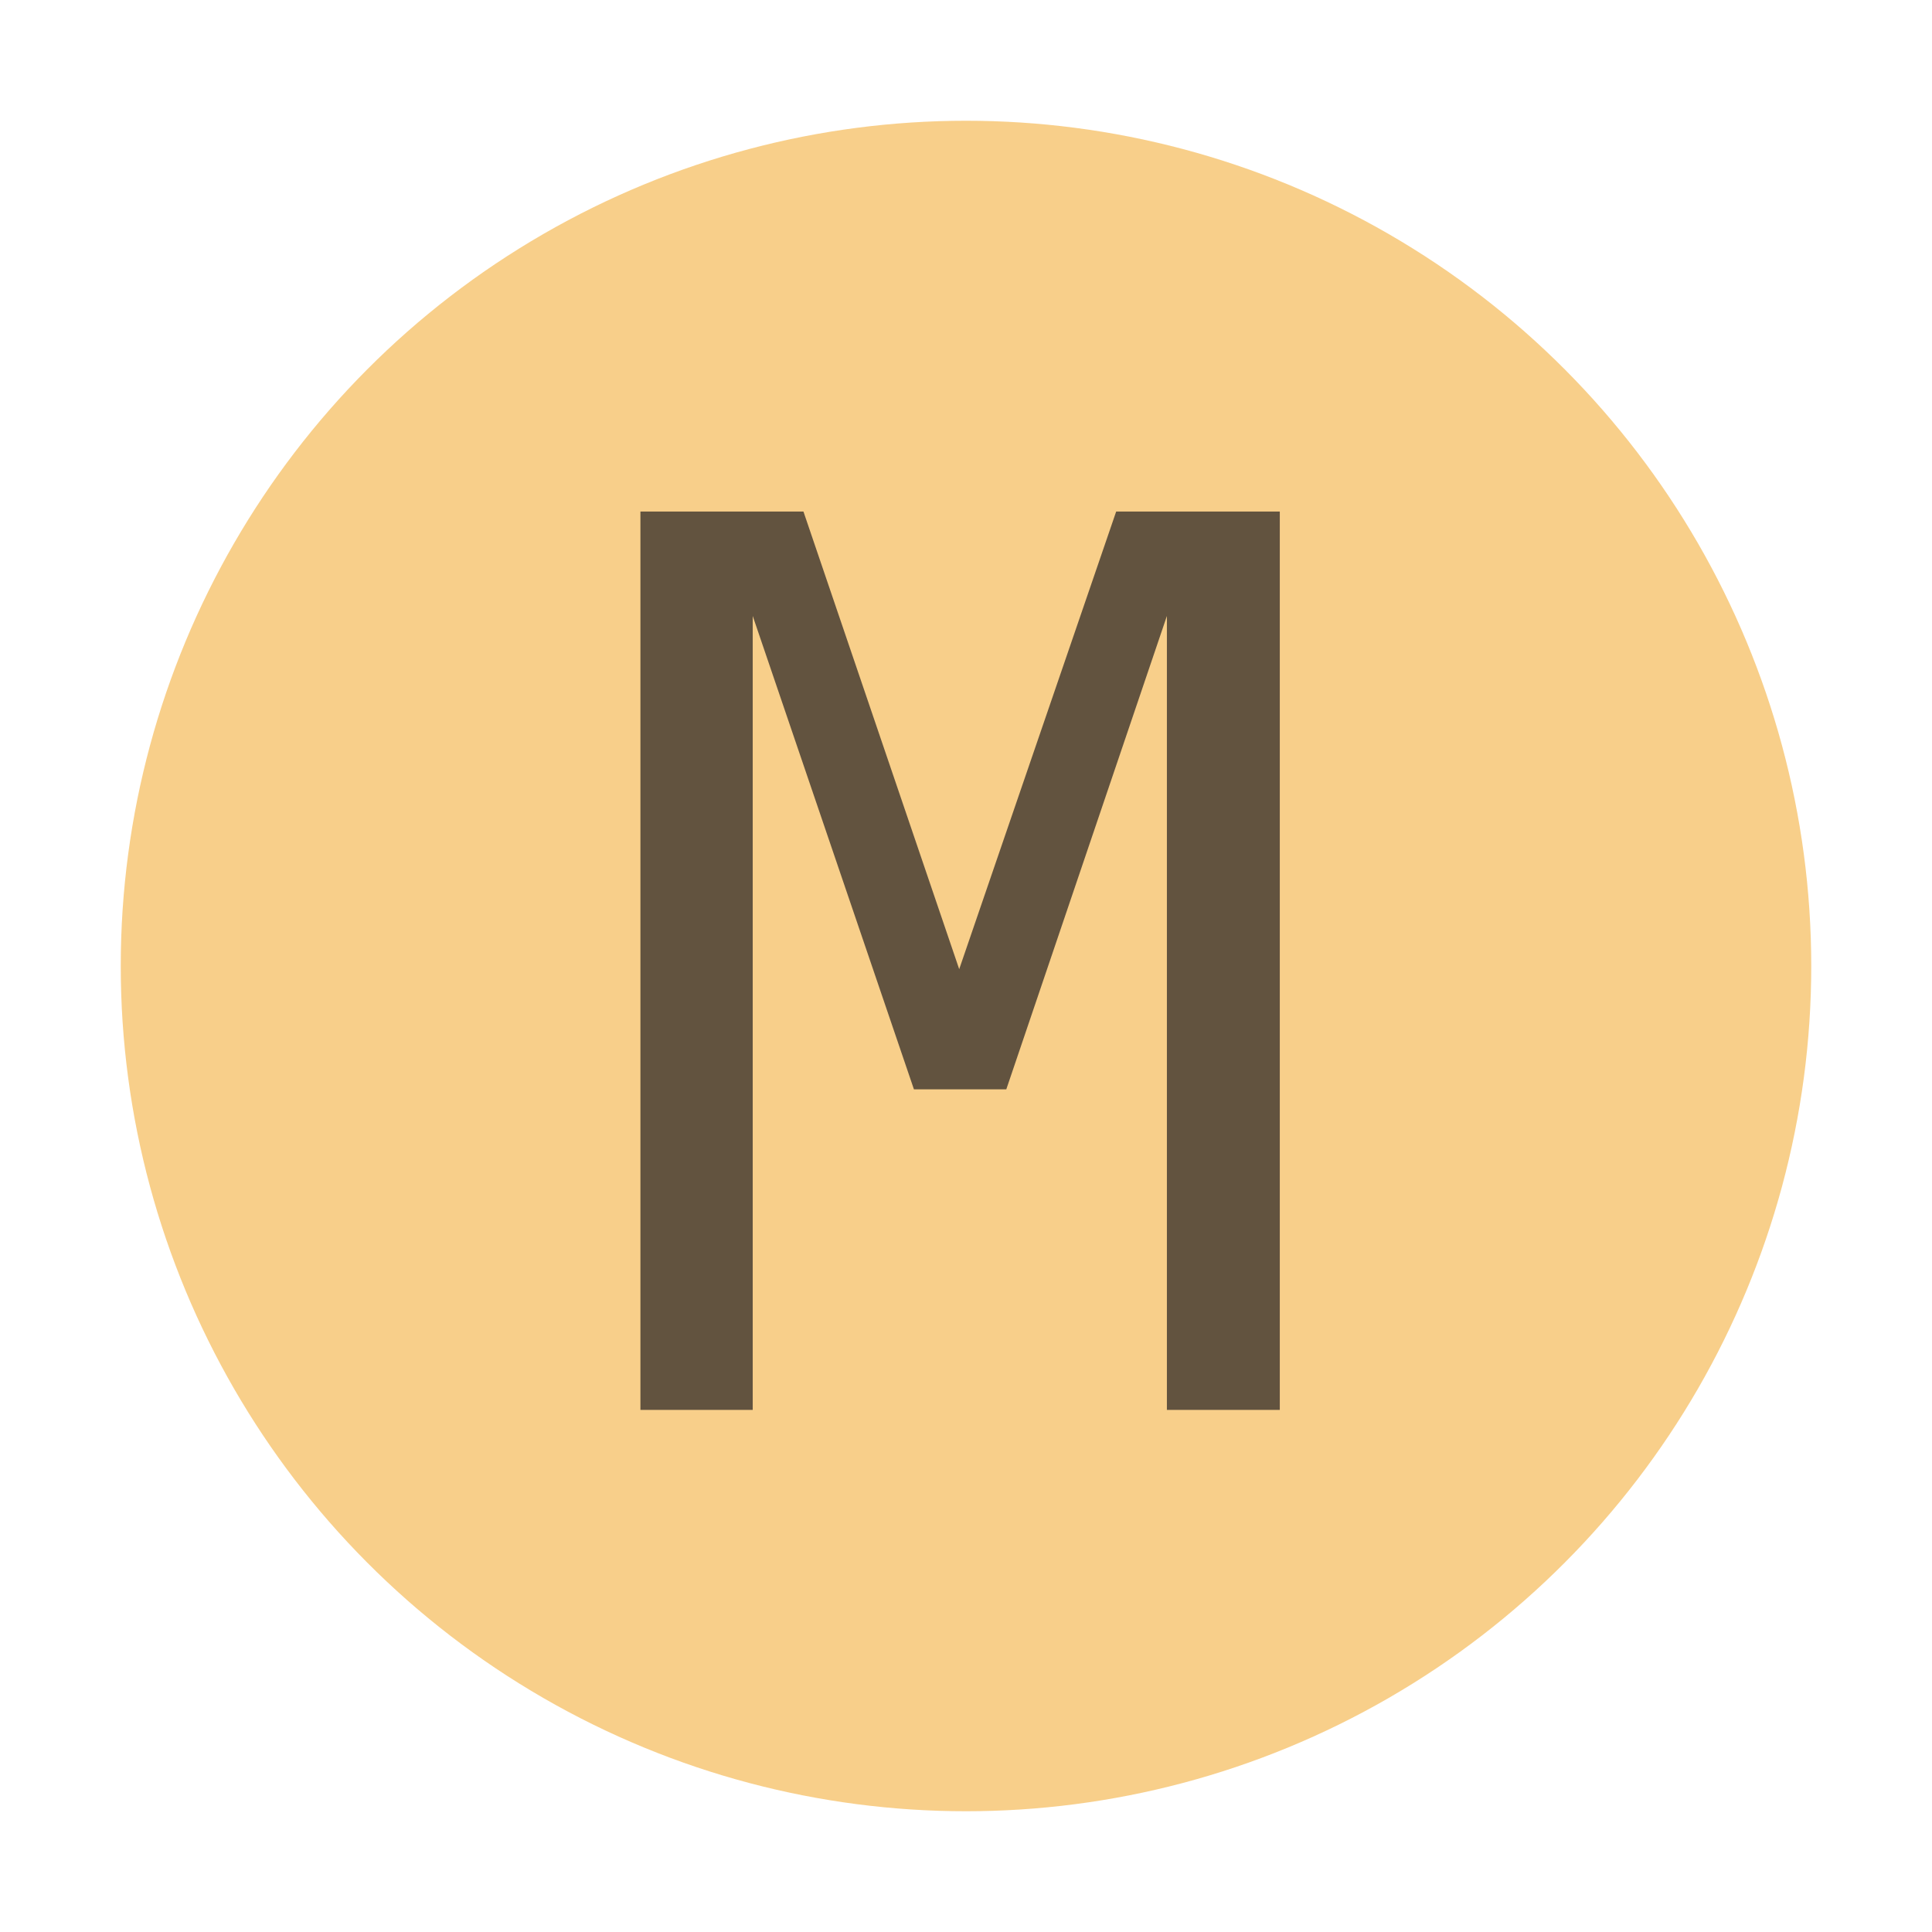 <svg xmlns="http://www.w3.org/2000/svg" width="16px" height="16px" viewBox="0 0 2048 2048">
	<circle fill-opacity="0.6" r="896" cx="1024" cy="1024" fill="#f4af3d"></circle>
	<path fill-opacity="0.7" transform="translate(655.84, 1494.56) scale(0.64, -0.64)" fill="#231f20" d="M36 1488h270l258 -758l260 758h271v-1488h-187v1315l-266 -784h-153l-267 784v-1315h-186v1488z"></path>
</svg>